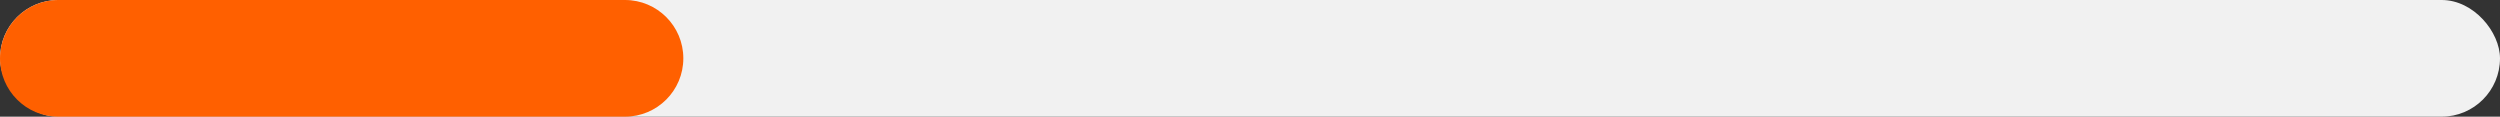 <svg width="150" height="7" viewBox="0 0 150 7" fill="none" xmlns="http://www.w3.org/2000/svg">
<rect x="0" y="0" width="150" height="7" fill="#333333" stroke="none"/>
<g id="bar">
<rect id="Rectangle 1008" width="150" height="7" rx="3.5" fill="#F1F1F1"/>
<path id="Rectangle 1010" d="M0 3.5C0 1.567 1.567 0 3.5 0H37.5C39.433 0 41 1.567 41 3.5C41 5.433 39.433 7 37.5 7H3.5C1.567 7 0 5.433 0 3.5Z" fill="#FF6000"/>
</g>
</svg>
